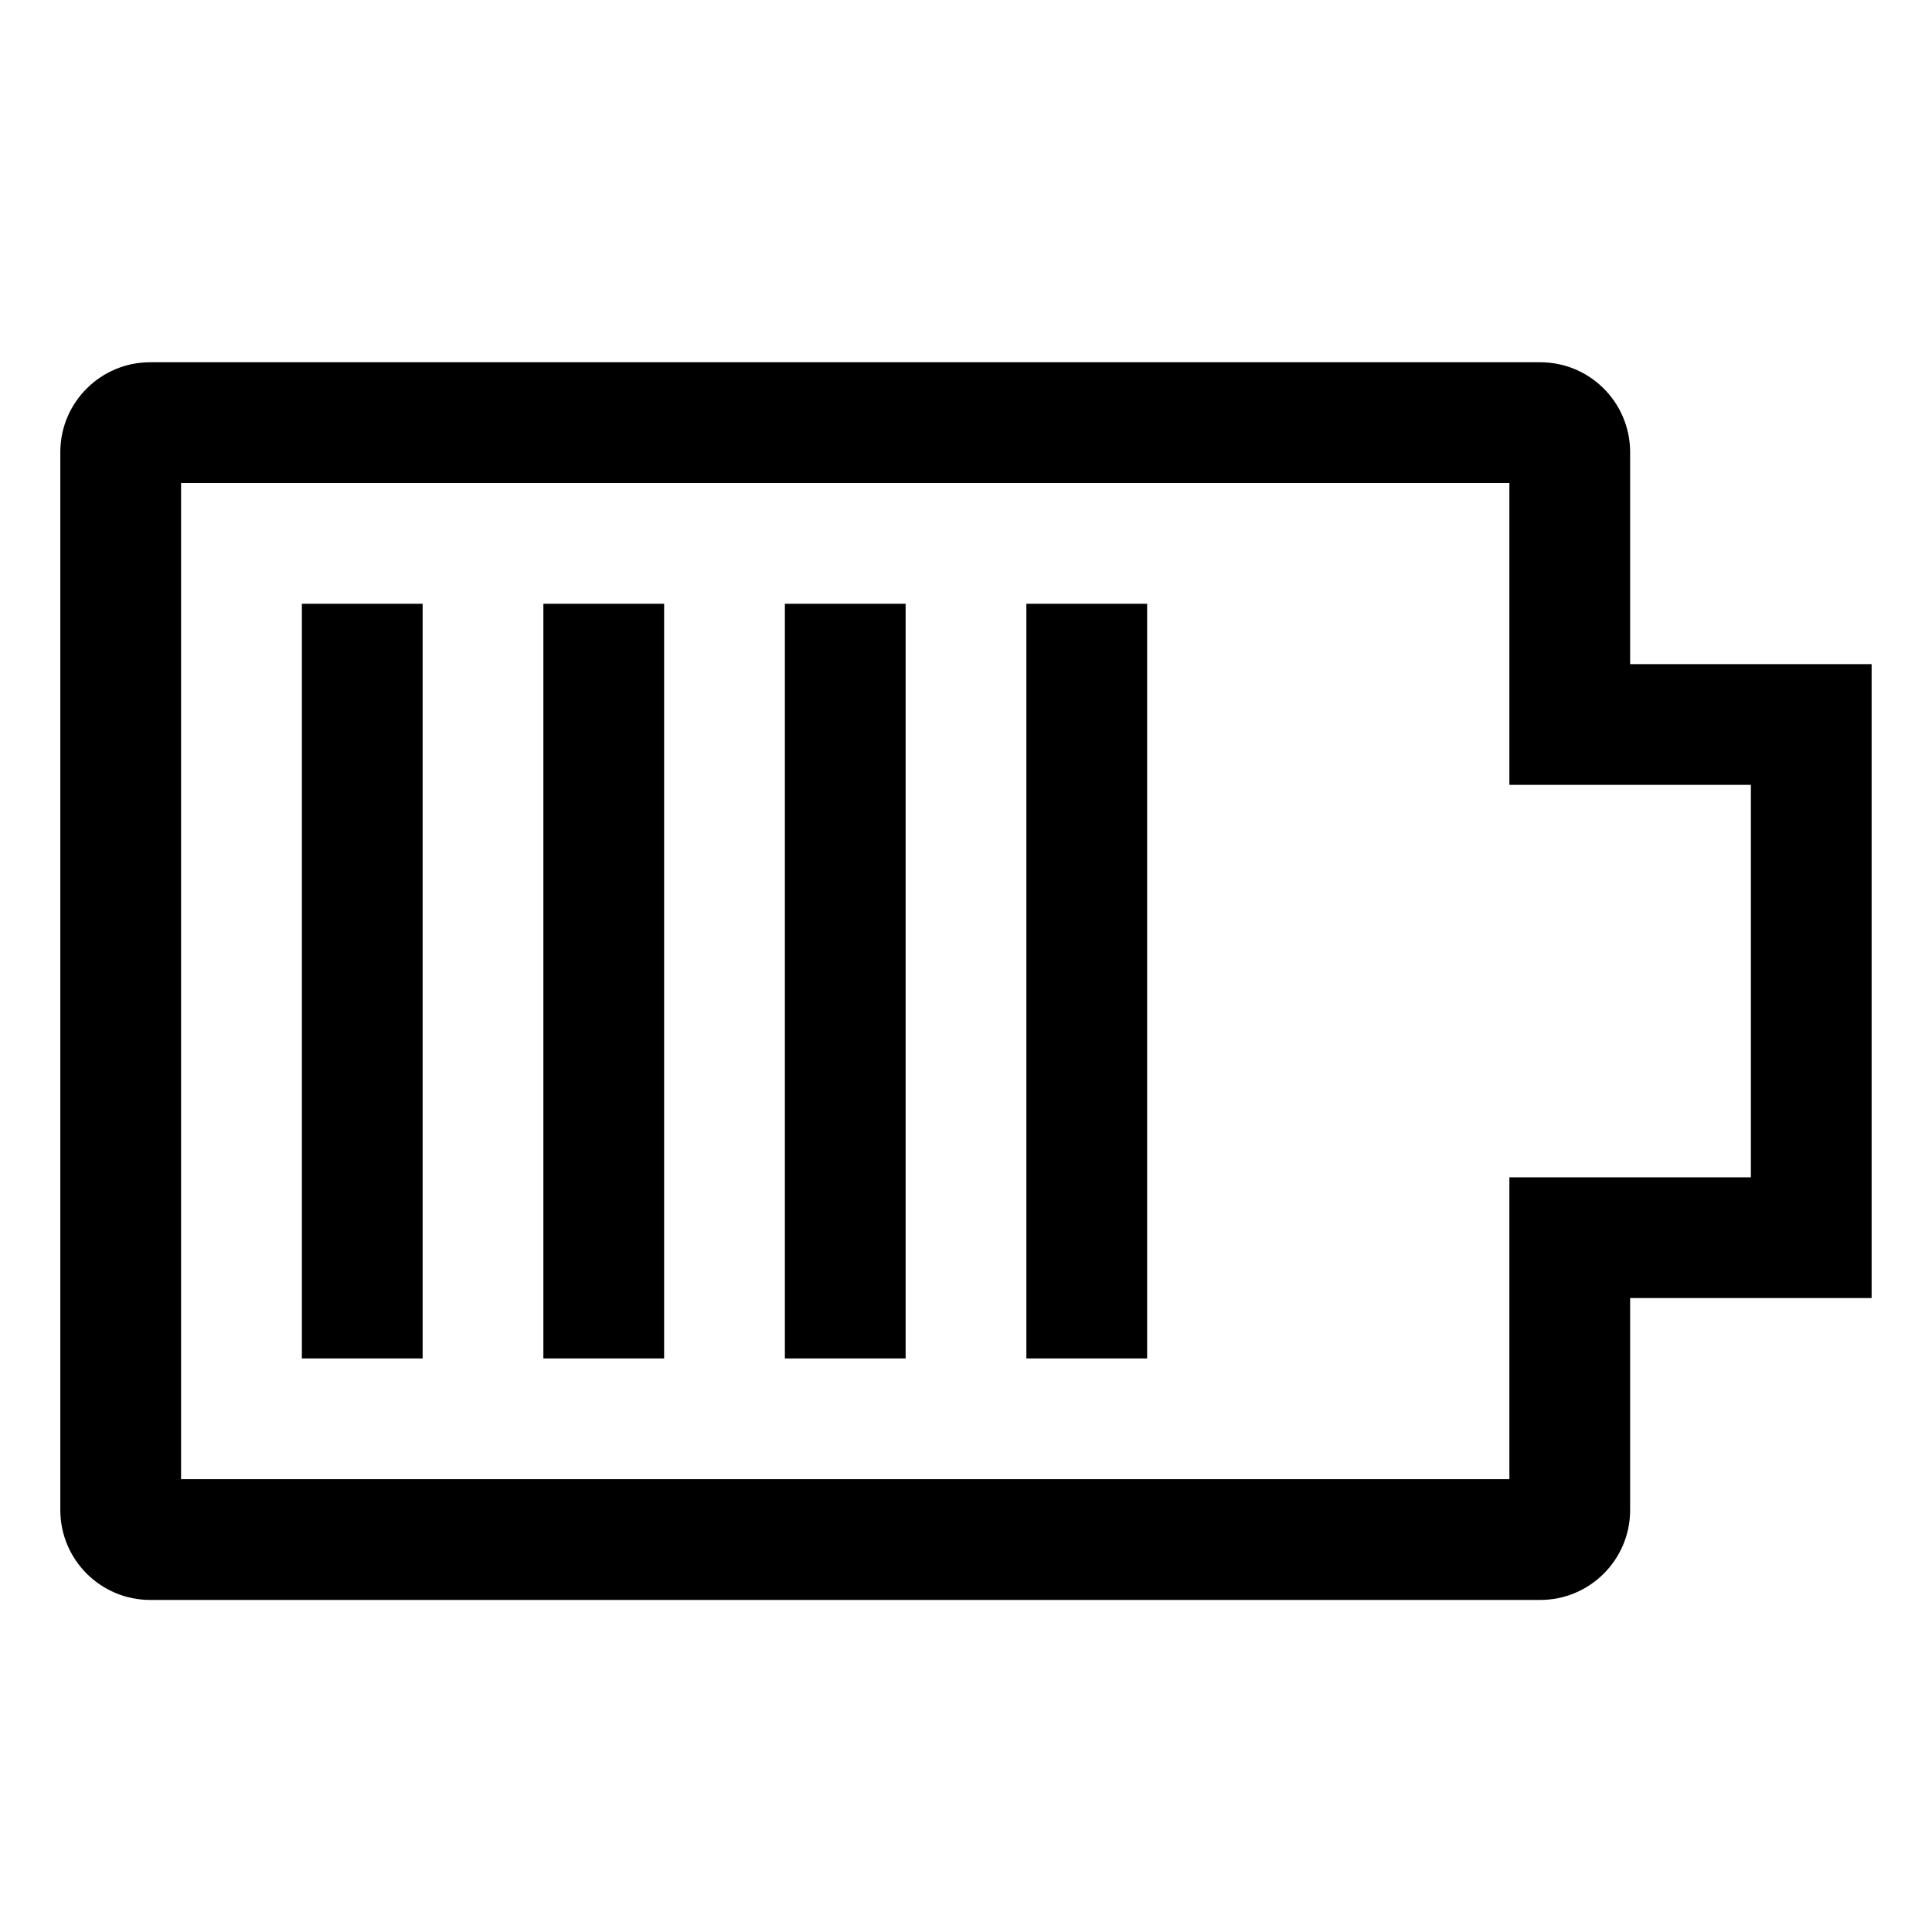 <!-- Generated by IcoMoon.io -->
<svg version="1.1" xmlns="http://www.w3.org/2000/svg" width="64" height="64" viewBox="0 0 64 64">
<title>battery-4</title>
<path d="M10 20h4v25h-4v-25z"></path>
<path d="M18 20h4v25h-4v-25z"></path>
<path d="M26 20h4v25h-4v-25z"></path>
<path d="M34 20h4v25h-4v-25z"></path>
<path d="M54 22v-7.051c-0.017-1.632-1.343-2.949-2.978-2.949-0.008 0-0.016 0-0.023 0h-46.001c-0.007-0-0.014-0-0.022-0-1.634 0-2.961 1.317-2.978 2.947v35.104c0.017 1.632 1.344 2.949 2.978 2.949 0.008 0 0.016 0 0.023-0h46.001c0.007 0 0.014 0 0.022 0 1.634 0 2.961-1.317 2.978-2.947v-7.053h8v-21zM58 39h-8v10h-44.002v-33h44.002v10h8z"></path>
</svg>

